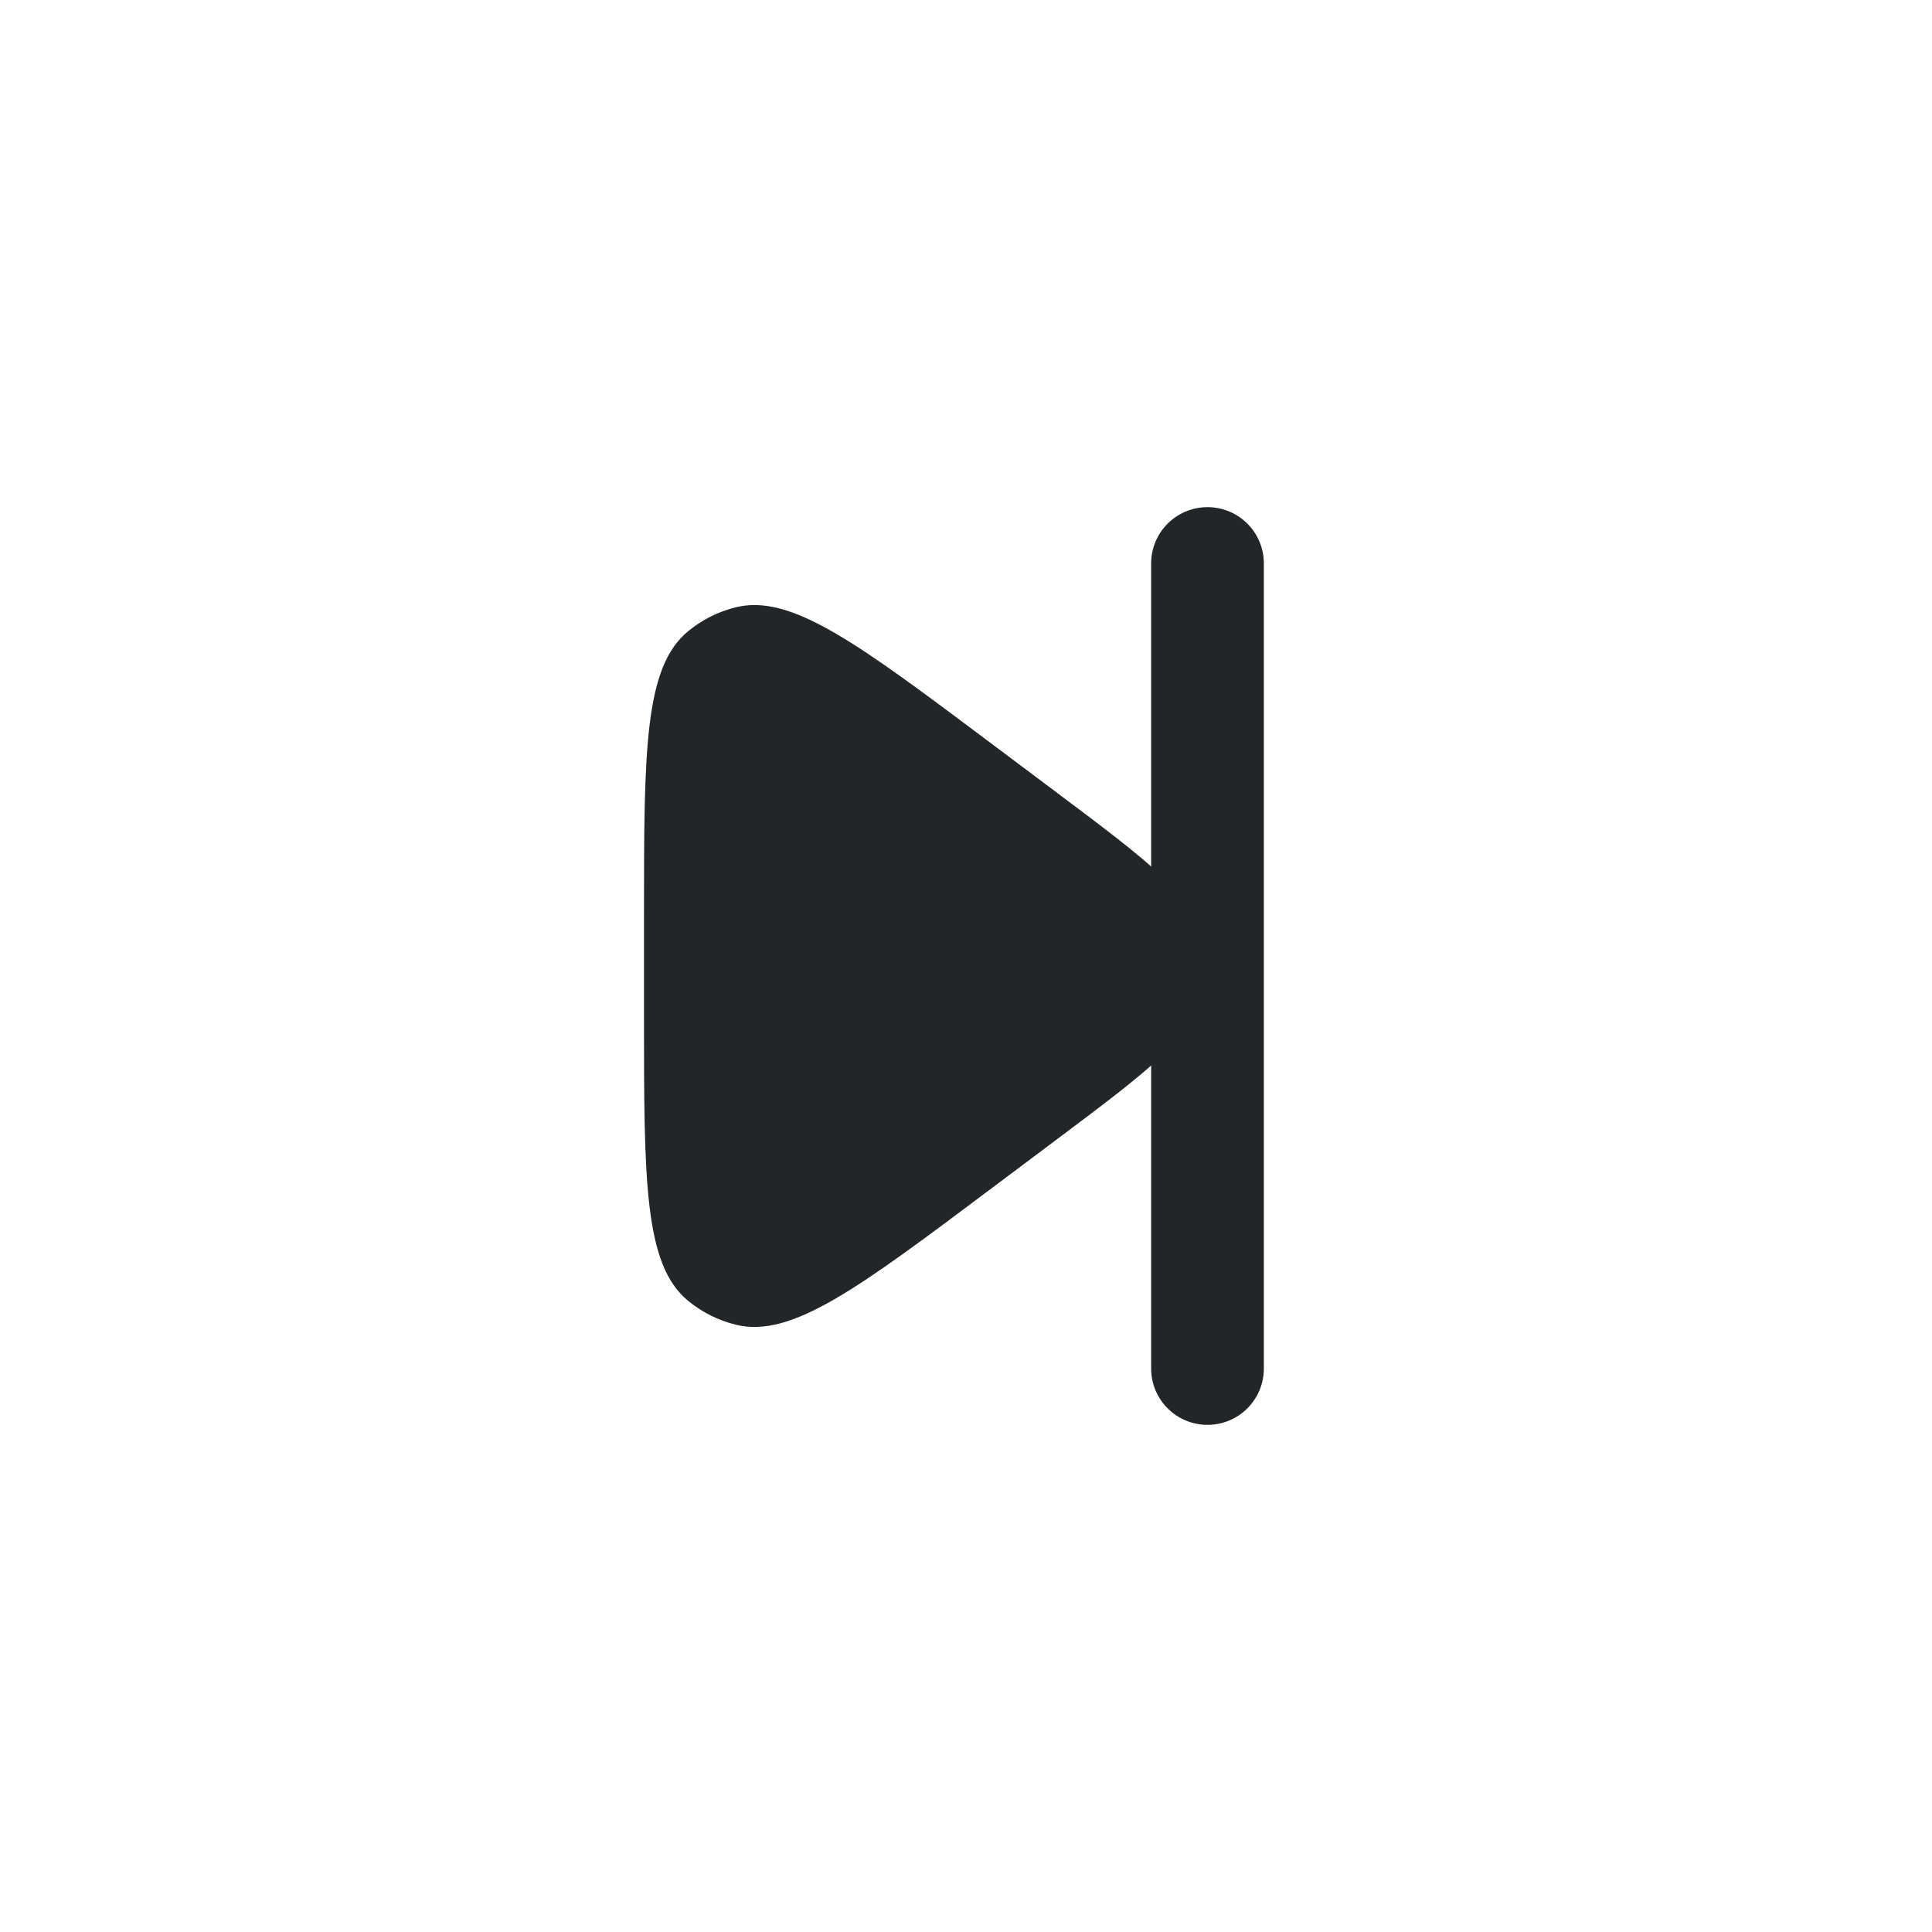 <svg width="24" height="24" viewBox="0 0 24 24" fill="none" xmlns="http://www.w3.org/2000/svg">
<path d="M13.12 9.84C14.284 10.713 14.867 11.15 14.974 11.723C15.009 11.906 15.009 12.094 14.974 12.277C14.867 12.85 14.284 13.287 13.12 14.16L12.32 14.76C10.661 16.005 9.831 16.627 9.14 16.456C8.924 16.403 8.723 16.302 8.551 16.162C8 15.711 8 14.674 8 12.6L8 11.4C8 9.326 8 8.289 8.551 7.839C8.723 7.698 8.924 7.597 9.14 7.544C9.831 7.373 10.661 7.996 12.32 9.24L13.12 9.84Z" fill="#222628"/>
<path fill-rule="evenodd" clip-rule="evenodd" d="M15 6.3C15.387 6.3 15.7 6.613 15.7 7V17C15.7 17.387 15.387 17.7 15 17.7C14.613 17.7 14.3 17.387 14.3 17V7C14.3 6.613 14.613 6.3 15 6.3Z" fill="#222628"/>
</svg>

